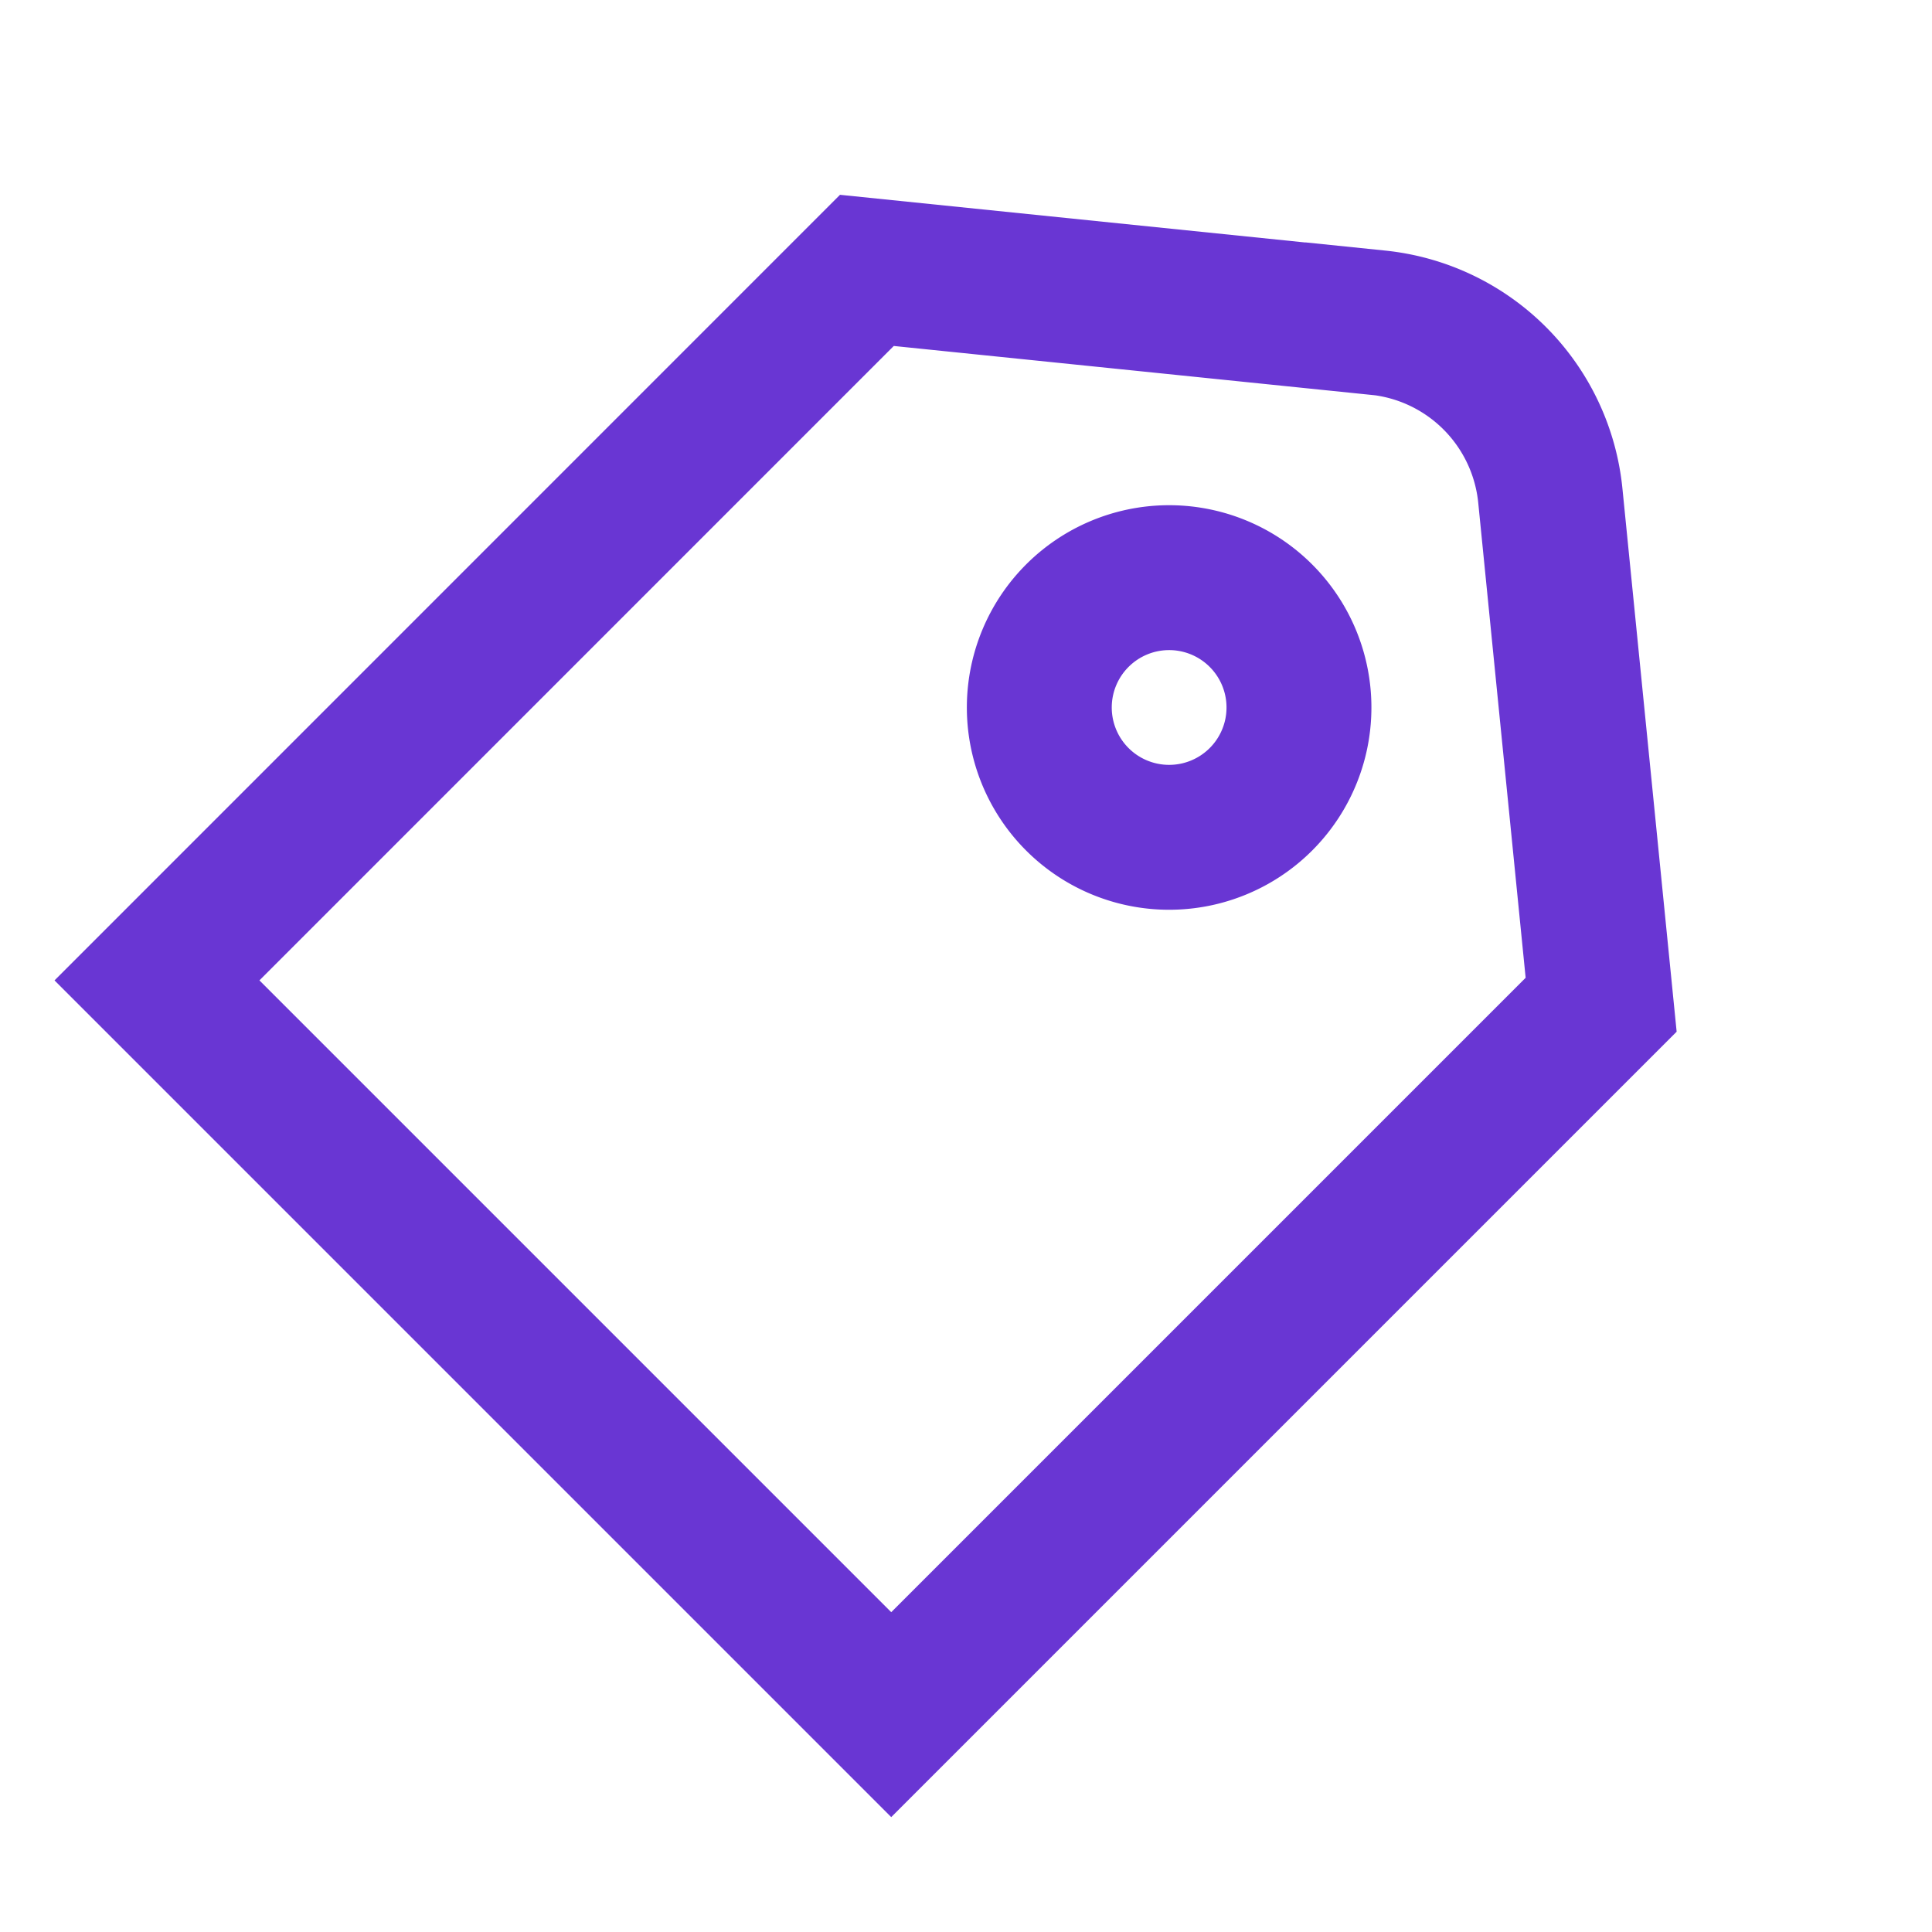<svg xmlns="http://www.w3.org/2000/svg" width="20" height="20" viewBox="0 0 20 20">
    <path fill="none" fill-rule="evenodd" stroke="#6936D3" stroke-width="1.5" d="M14.263 3.34a2 2 0 0 1 1.786 1.791l.526 5.27-7.349 7.349-7.601-7.601 7.349-7.35 5.289.542zm-3.136 4.908a1.344 1.344 0 1 0 1.9-1.9 1.344 1.344 0 0 0-1.9 1.9z"/>
</svg>
